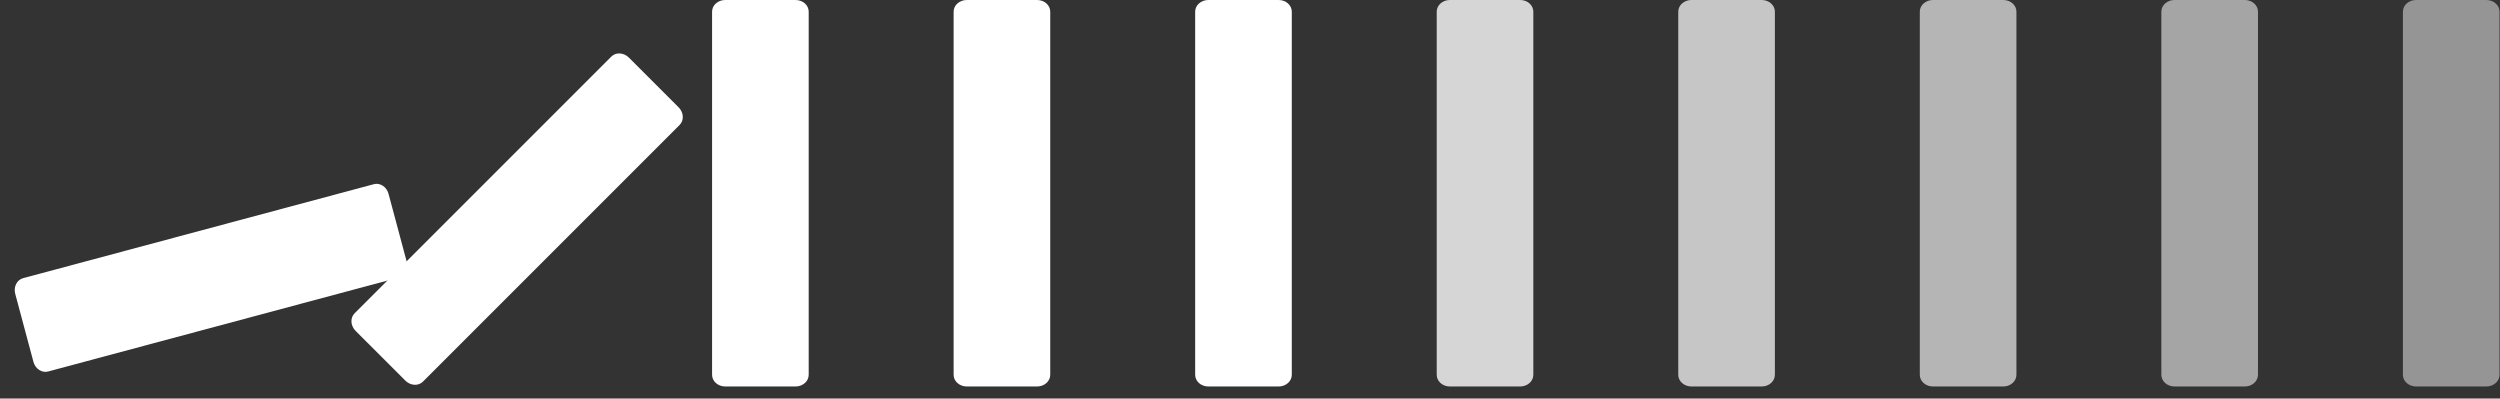 <svg width="207" height="33" viewBox="0 0 207 33" fill="none" xmlns="http://www.w3.org/2000/svg">
<rect x="0" y="0" width="207" height="33" fill="#333333" stroke="none"/>
<path d="M85.874 0H80.046C79.446 0 78.96 0.432 78.96 0.966V31.034C78.96 31.568 79.446 32 80.046 32H85.874C86.474 32 86.96 31.568 86.96 31.034V0.966C86.96 0.432 86.474 0 85.874 0Z" fill="white"/>
<path d="M145.874 0H140.046C139.446 0 138.96 0.432 138.96 0.966V31.034C138.96 31.568 139.446 32 140.046 32H145.874C146.474 32 146.96 31.568 146.96 31.034V0.966C146.96 0.432 146.474 0 145.874 0Z" fill="white" fill-opacity="0.72"/>
<path d="M205.874 0H200.046C199.446 0 198.96 0.432 198.96 0.966V31.034C198.96 31.568 199.446 32 200.046 32H205.874C206.474 32 206.96 31.568 206.96 31.034V0.966C206.96 0.432 206.474 0 205.874 0Z" fill="white" fill-opacity="0.48"/>
<path d="M125.874 0H120.046C119.446 0 118.96 0.432 118.96 0.966V31.034C118.96 31.568 119.446 32 120.046 32H125.874C126.474 32 126.96 31.568 126.96 31.034V0.966C126.96 0.432 126.474 0 125.874 0Z" fill="white" fill-opacity="0.8"/>
<path d="M65.874 0H60.046C59.446 0 58.96 0.432 58.96 0.966V31.034C58.96 31.568 59.446 32 60.046 32H65.874C66.474 32 66.96 31.568 66.96 31.034V0.966C66.96 0.432 66.474 0 65.874 0Z" fill="white"/>
<path d="M56.191 8.889L52.071 4.768C51.647 4.344 50.997 4.306 50.62 4.683L29.358 25.945C28.981 26.322 29.019 26.971 29.443 27.395L33.564 31.516C33.988 31.94 34.638 31.979 35.015 31.602L56.277 10.34C56.654 9.963 56.616 9.313 56.191 8.889Z" fill="white"/>
<path d="M33.679 21.678L32.171 16.049C32.016 15.47 31.472 15.112 30.957 15.25L1.913 23.032C1.398 23.17 1.106 23.752 1.261 24.331L2.769 29.96C2.925 30.54 3.468 30.898 3.983 30.76L33.028 22.977C33.543 22.839 33.834 22.258 33.679 21.678Z" fill="white"/>
<path d="M165.874 0H160.046C159.446 0 158.96 0.432 158.96 0.966V31.034C158.96 31.568 159.446 32 160.046 32H165.874C166.474 32 166.96 31.568 166.96 31.034V0.966C166.96 0.432 166.474 0 165.874 0Z" fill="white" fill-opacity="0.64"/>
<path d="M185.874 0H180.046C179.446 0 178.96 0.432 178.96 0.966V31.034C178.96 31.568 179.446 32 180.046 32H185.874C186.474 32 186.96 31.568 186.96 31.034V0.966C186.96 0.432 186.474 0 185.874 0Z" fill="white" fill-opacity="0.56"/>
<path d="M105.874 0H100.046C99.446 0 98.96 0.432 98.96 0.966V31.034C98.96 31.568 99.446 32 100.046 32H105.874C106.474 32 106.96 31.568 106.96 31.034V0.966C106.96 0.432 106.474 0 105.874 0Z" fill="white"/>
</svg>

